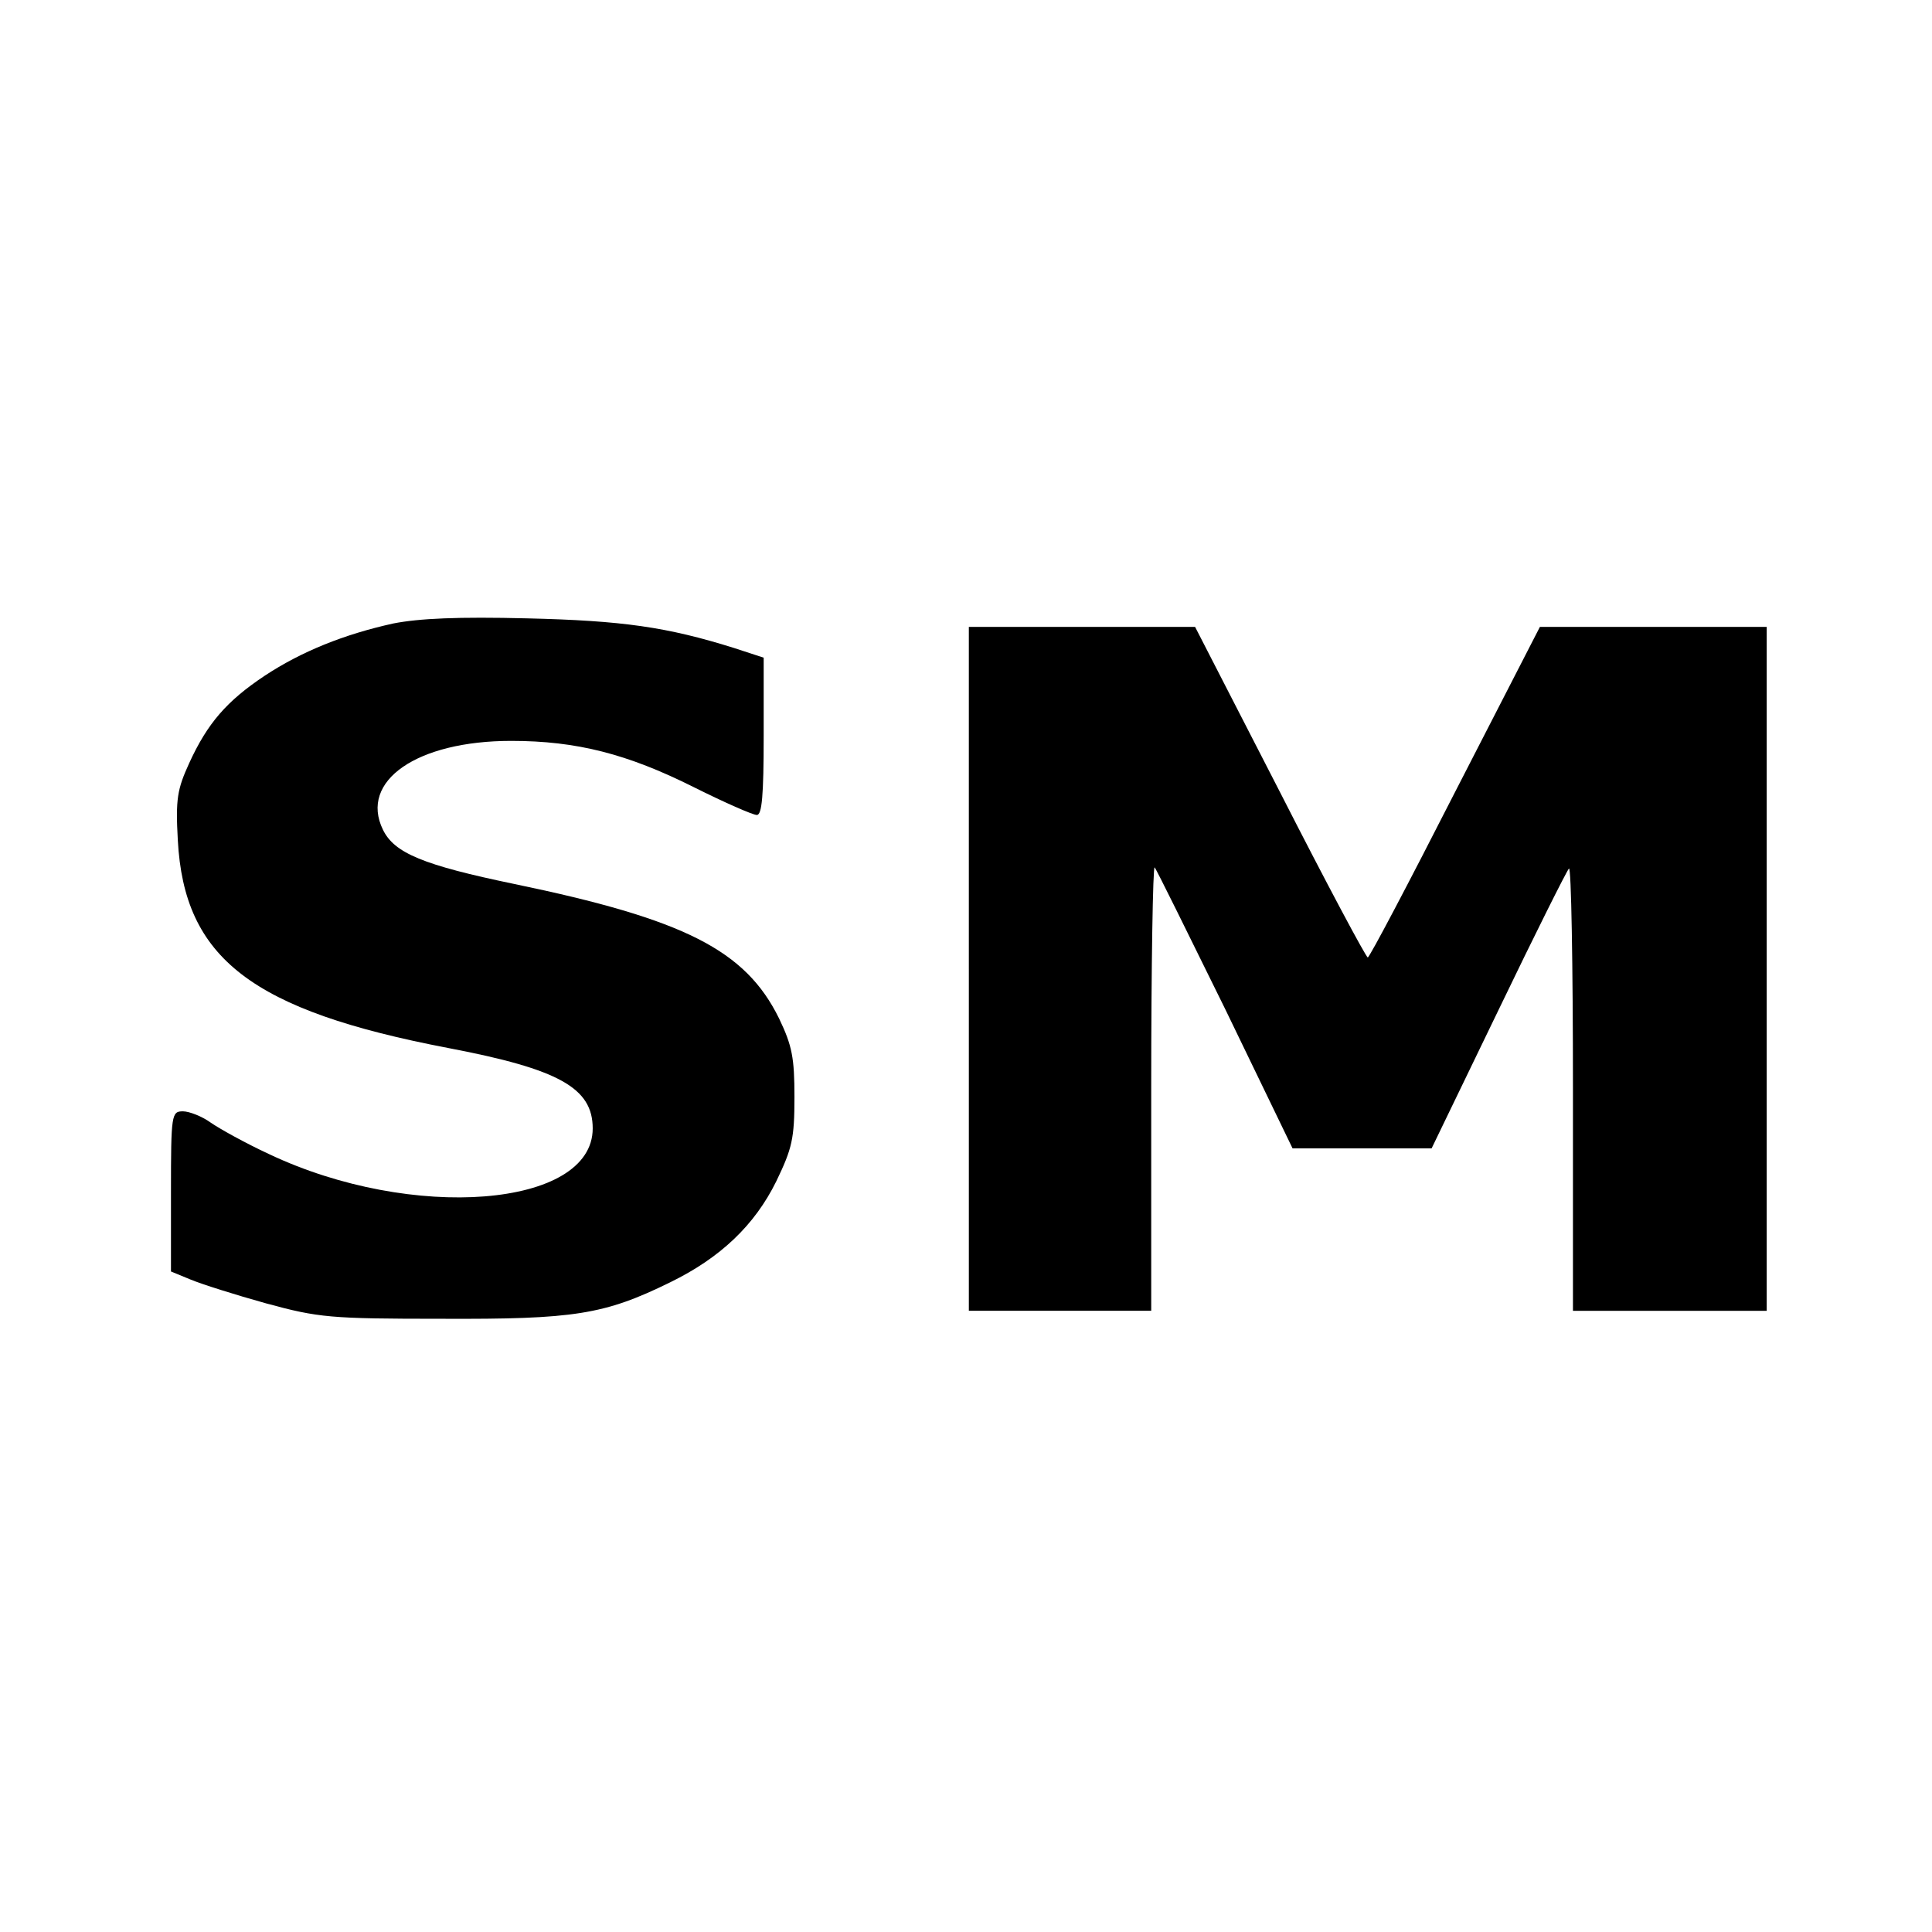 <?xml version="1.0" standalone="no"?>
<!DOCTYPE svg PUBLIC "-//W3C//DTD SVG 20010904//EN"
 "http://www.w3.org/TR/2001/REC-SVG-20010904/DTD/svg10.dtd">
<svg version="1.0" xmlns="http://www.w3.org/2000/svg"
 width="339pt" height="339pt" viewBox="0 0 339 339"
 preserveAspectRatio="xMidYMid meet">
<g transform="translate(0,339) scale(0.1,-0.1)"
fill="#000000" stroke="none">
<path d="M690 2296 c-86 -19 -161 -49 -226 -92 -66 -44 -100 -83 -132 -153
-21 -46 -24 -63 -20 -135 11 -208 130 -299 475 -365 194 -37 253 -70 253 -141
0 -139 -317 -164 -568 -45 -41 19 -86 44 -102 55 -15 11 -38 20 -49 20 -20 0
-21 -5 -21 -141 l0 -140 34 -14 c19 -8 79 -27 133 -42 92 -25 112 -27 308 -27
232 -1 285 7 401 64 88 43 148 100 186 177 28 58 32 75 32 148 0 69 -4 90 -27
138 -59 120 -166 174 -465 236 -159 33 -210 54 -230 95 -42 86 60 156 225 156
115 0 204 -23 320 -81 54 -27 104 -49 111 -49 9 0 12 34 12 138 l0 138 -52 17
c-118 37 -196 48 -363 52 -121 3 -189 0 -235 -9z"/>
<path d="M1700 1690 l0 -600 160 0 160 0 0 392 c0 215 3 389 6 386 3 -3 58
-115 124 -249 l118 -244 122 0 122 0 117 242 c64 133 120 245 124 249 4 4 7
-169 7 -384 l0 -392 170 0 170 0 0 600 0 600 -199 0 -199 0 -149 -290 c-81
-159 -150 -290 -153 -290 -3 0 -73 131 -154 290 l-149 290 -198 0 -199 0 0
-600z"/>
</g>
</svg>

